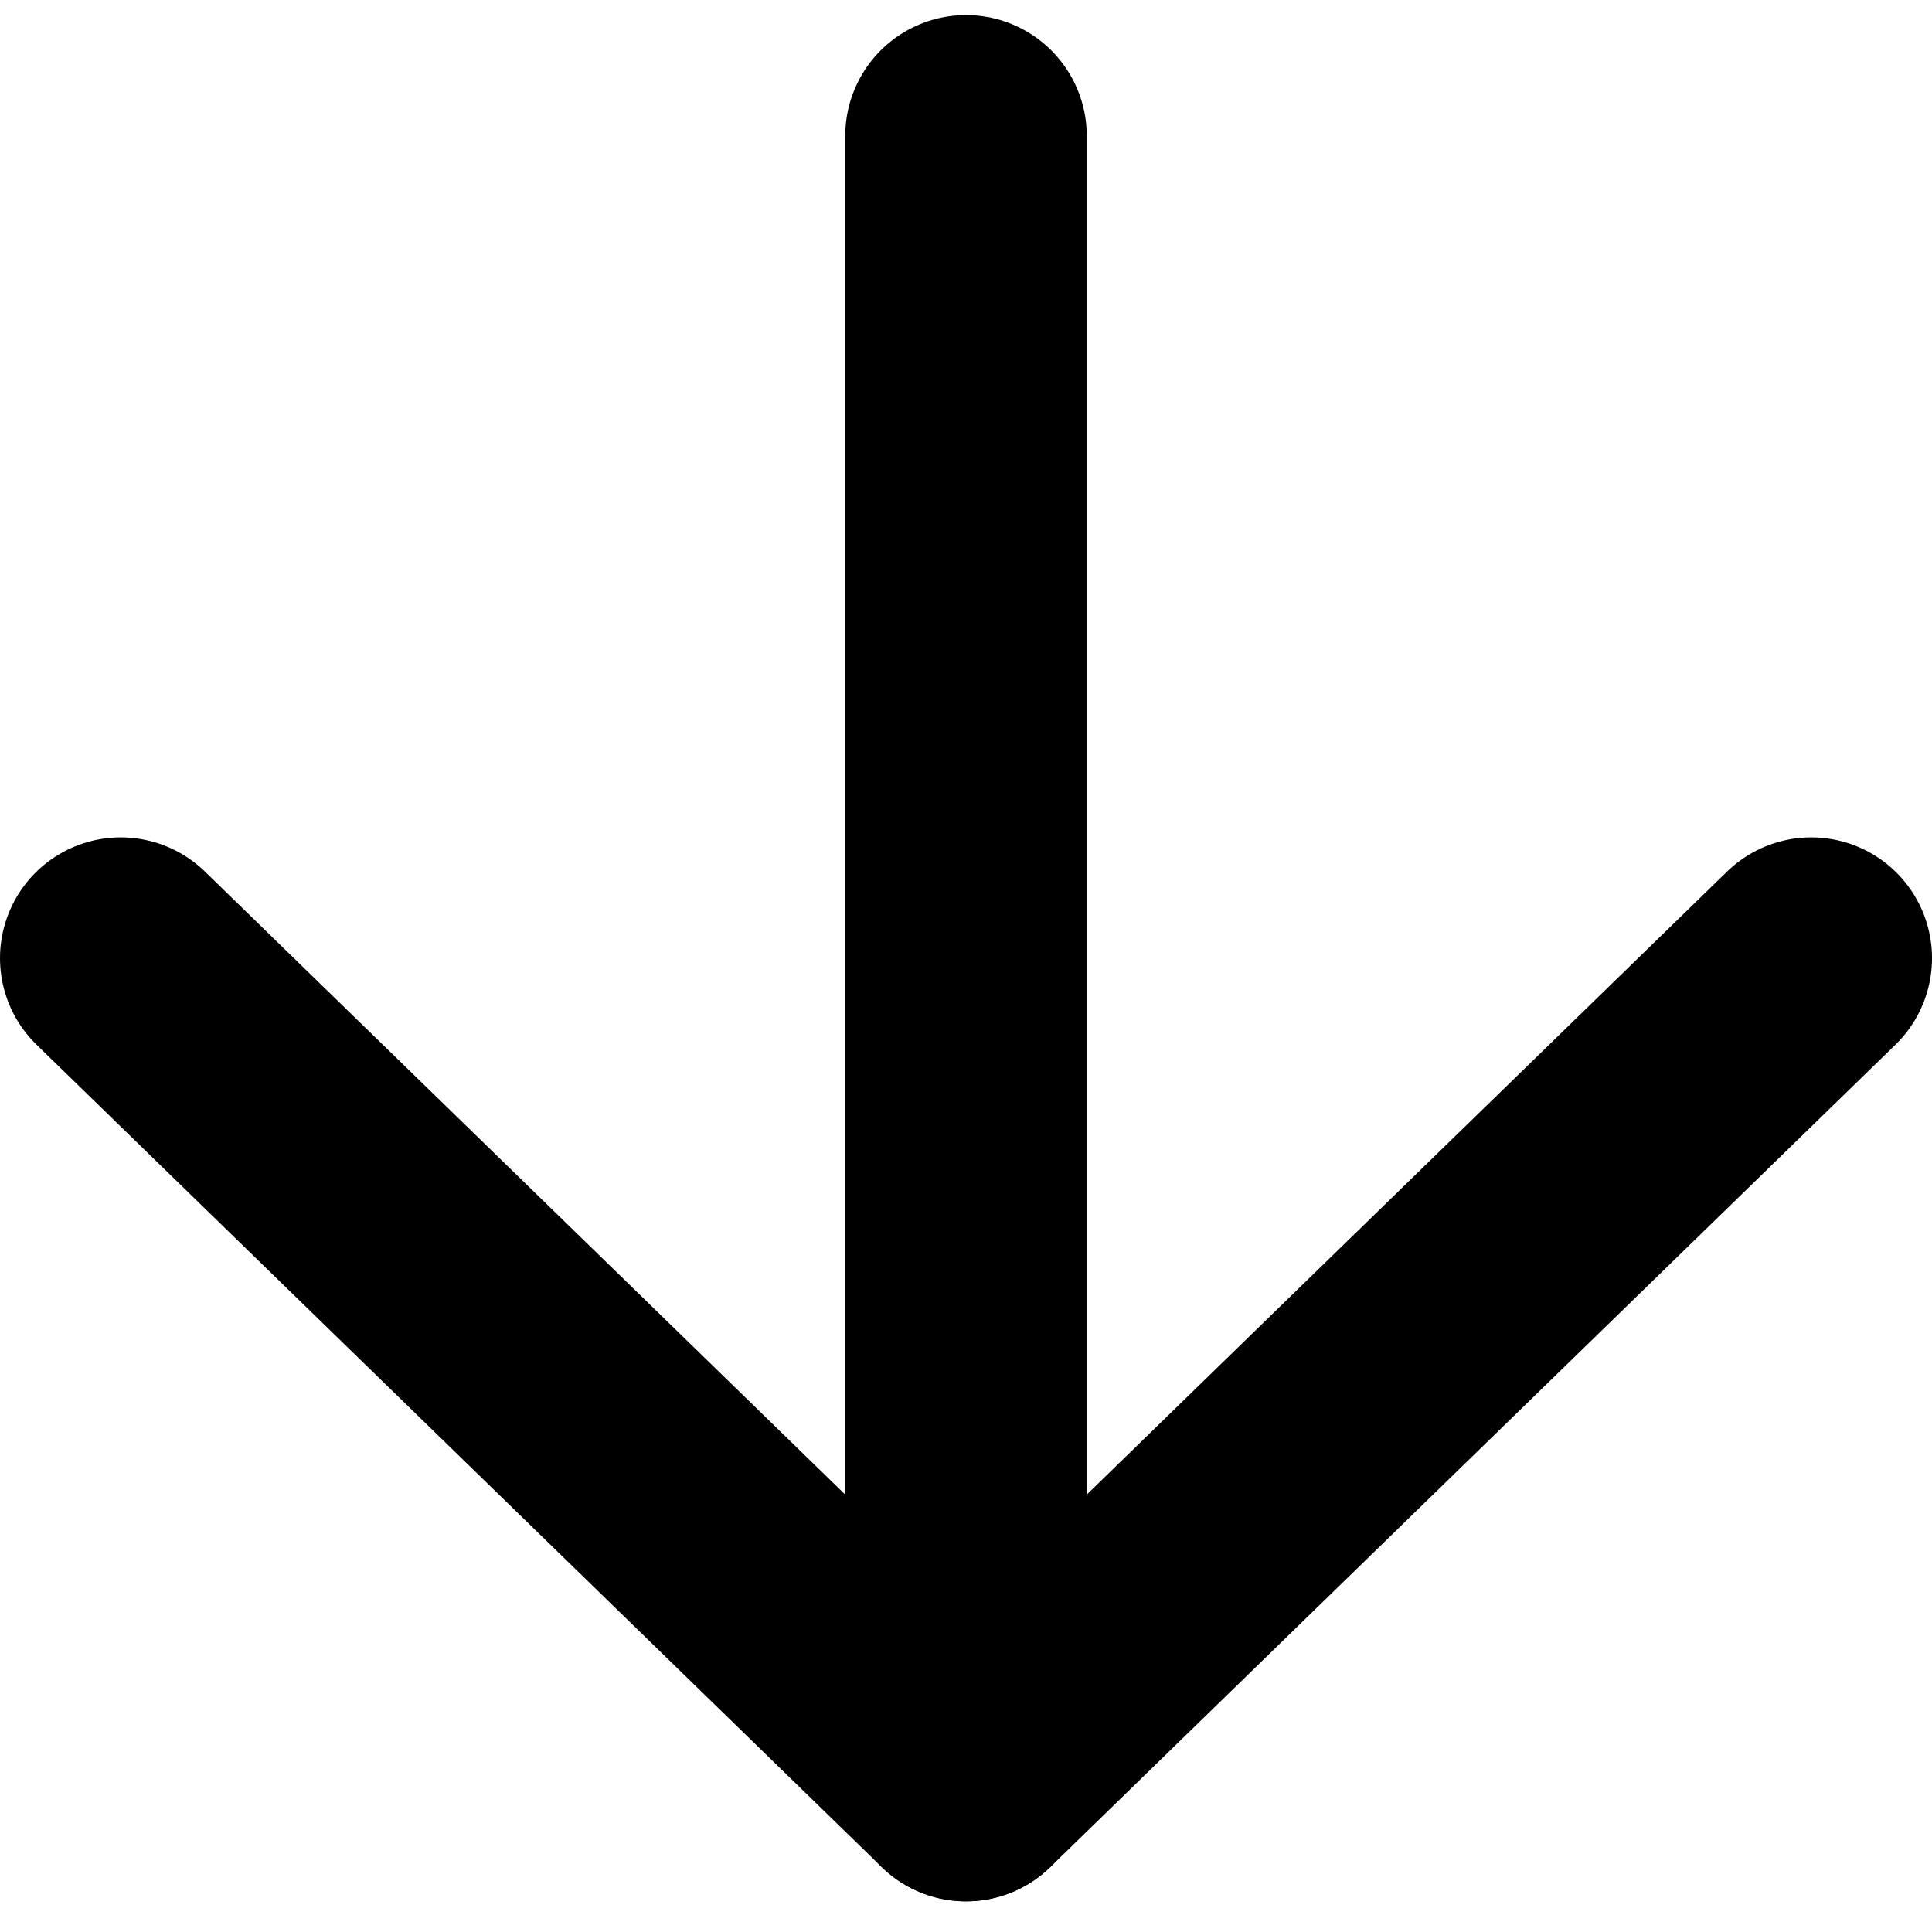 <svg width="16" height="16" viewBox="0 0 16 16" fill="none" xmlns="http://www.w3.org/2000/svg">
<path d="M8 1.125L8 14.746" stroke="black" stroke-width="2" stroke-linecap="round" stroke-linejoin="round"/>
<path d="M15 7.935L8 14.746L1 7.935" stroke="black" stroke-width="2" stroke-linecap="round" stroke-linejoin="round"/>
</svg>
